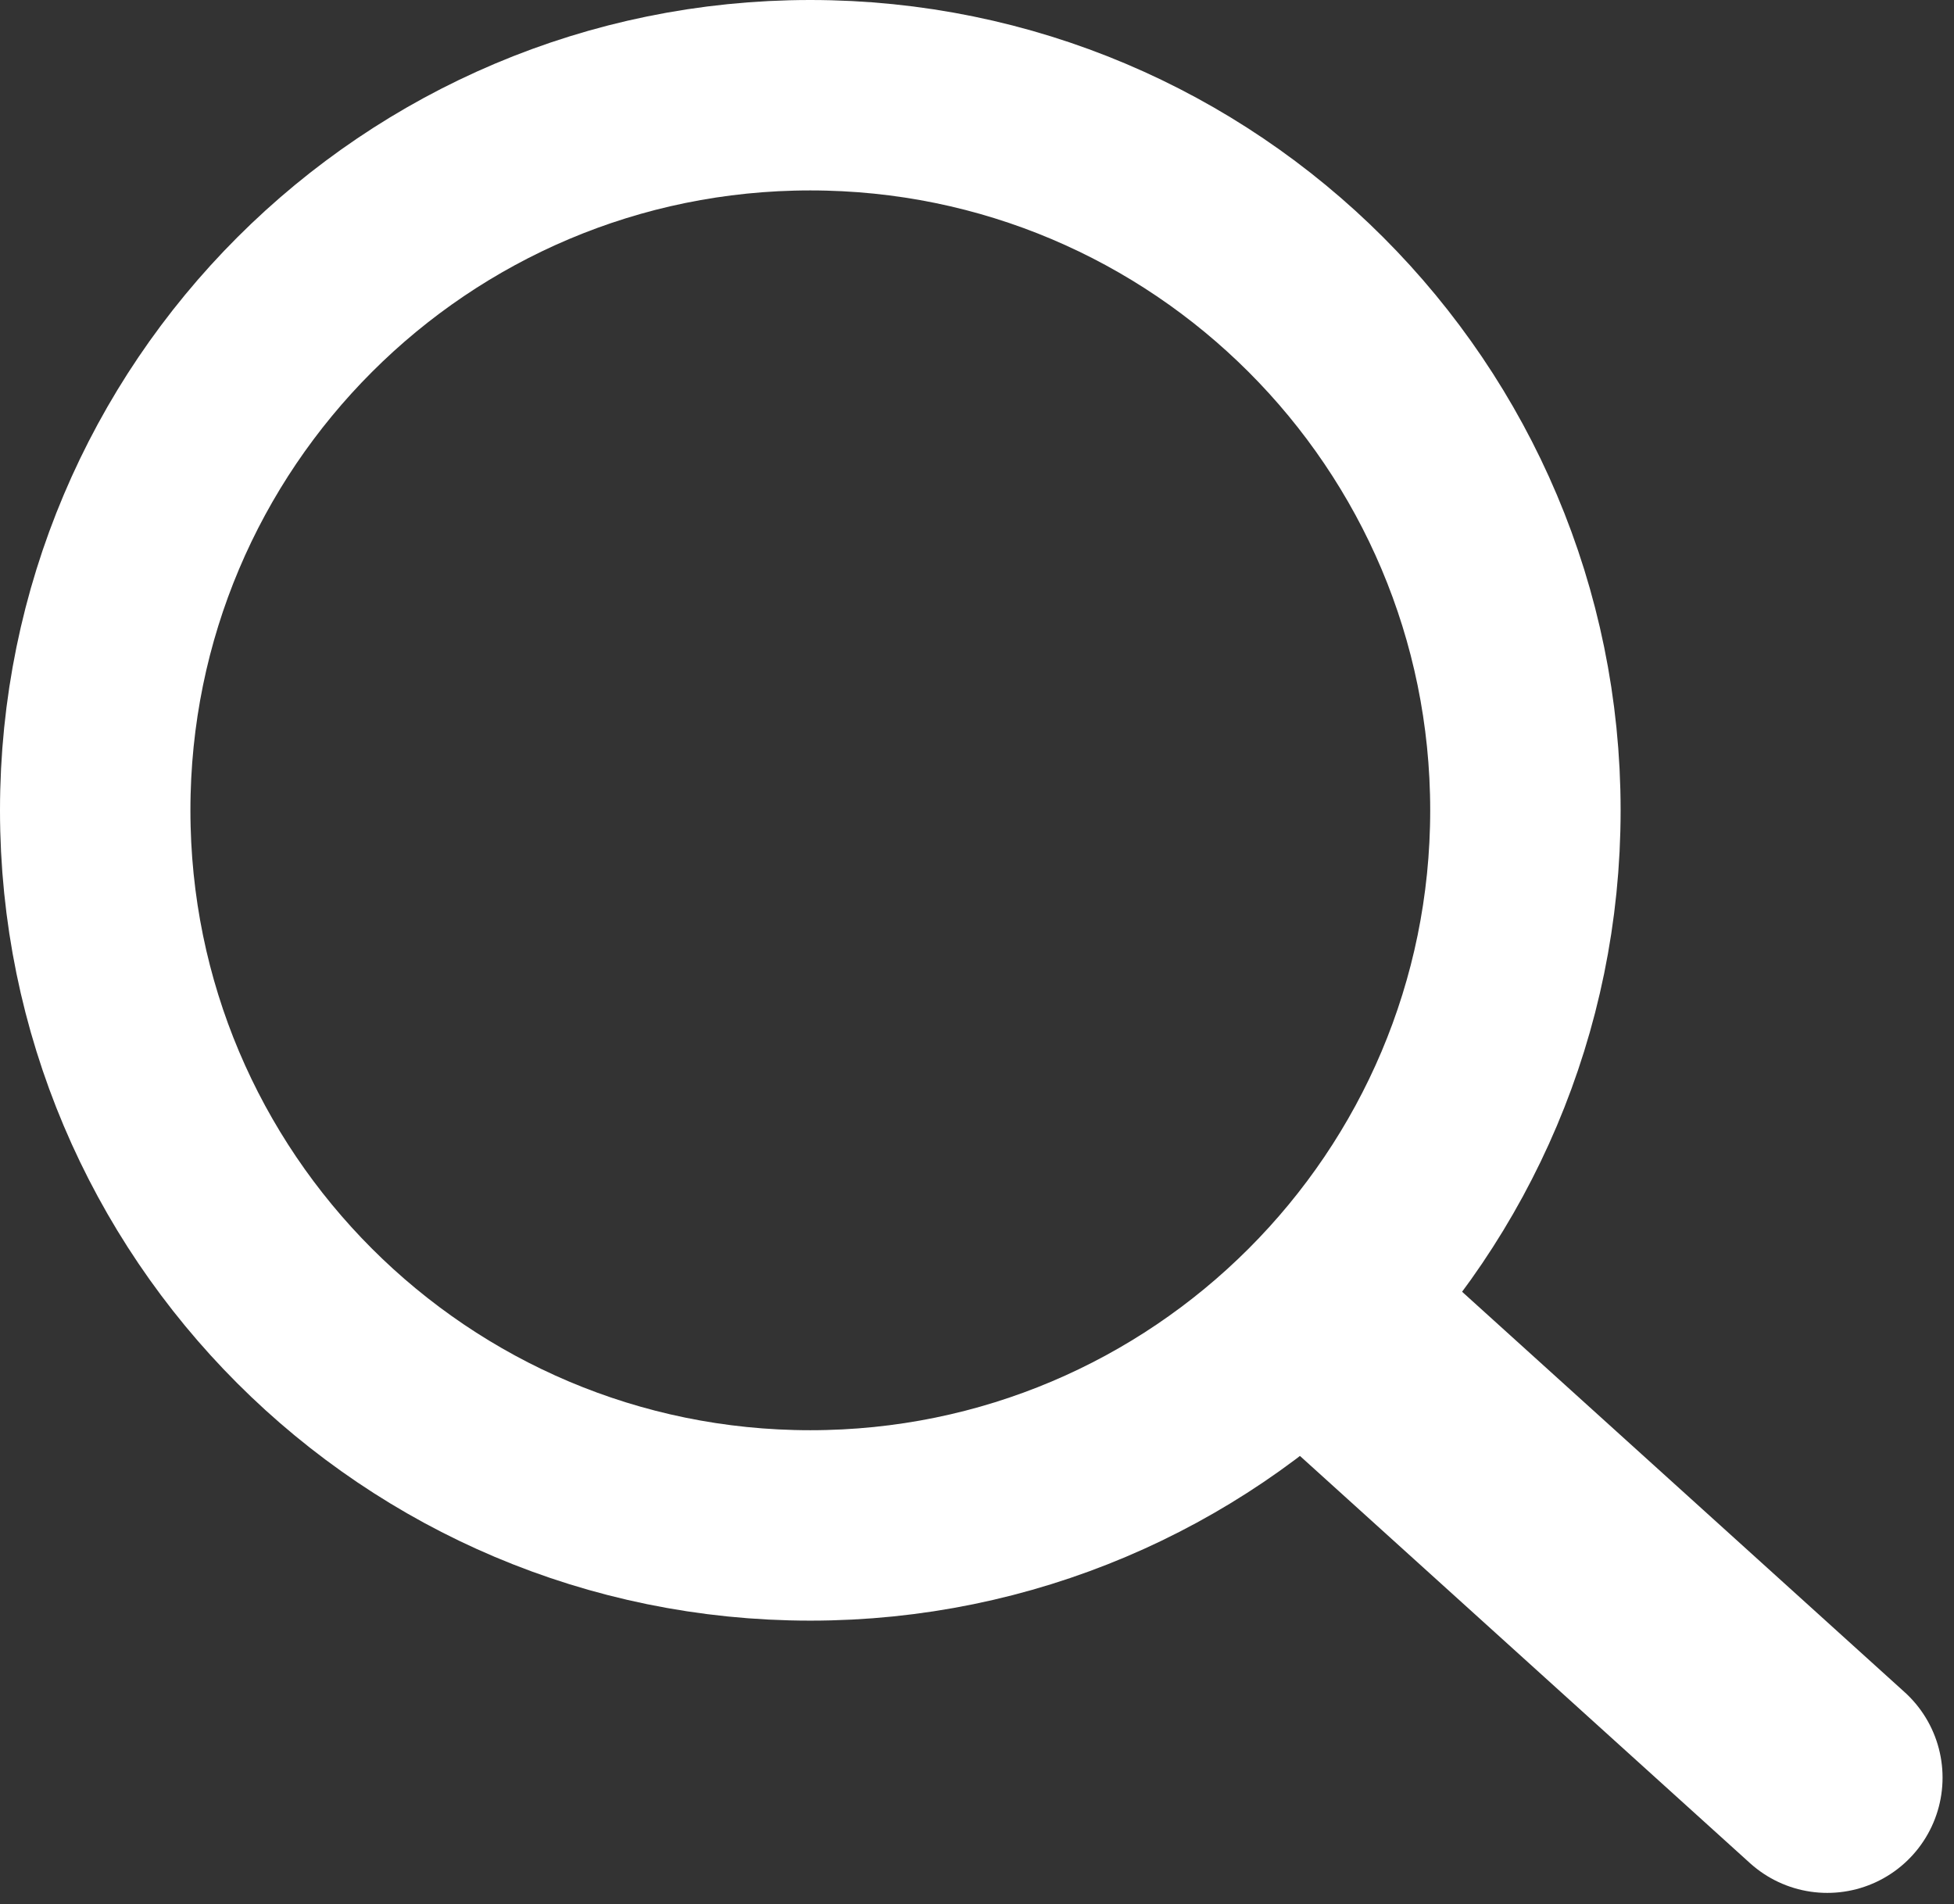 <?xml version="1.0" encoding="utf-8"?>
<!-- Generator: Adobe Illustrator 16.0.0, SVG Export Plug-In . SVG Version: 6.00 Build 0)  -->
<!DOCTYPE svg PUBLIC "-//W3C//DTD SVG 1.1//EN" "http://www.w3.org/Graphics/SVG/1.1/DTD/svg11.dtd">
<svg version="1.1"
	 id="Layer_1" xmlns:rdf="http://www.w3.org/1999/02/22-rdf-syntax-ns#" xmlns:cc="http://web.resource.org/cc/" xmlns:dc="http://purl.org/dc/elements/1.1/" xmlns:svg="http://www.w3.org/2000/svg" xmlns:inkscape="http://www.inkscape.org/namespaces/inkscape" xmlns:sodipodi="http://sodipodi.sourceforge.net/DTD/sodipodi-0.dtd" xmlns:ns1="http://sozi.baierouge.fr"
	 xmlns="http://www.w3.org/2000/svg" xmlns:xlink="http://www.w3.org/1999/xlink" x="0px" y="0px" width="923.549px"
	 height="900.072px" viewBox="128.037 55.277 923.549 900.072" enable-background="new 128.037 55.277 923.549 900.072"
	 xml:space="preserve">
<rect x="128.037" y="55.277" width="923.549" height="900.072" fill="#333333" stroke="none"/>
<g id="imagebot_2">
	<g id="imagebot_3" transform="translate(174.67 152.52) matrix(.908 0 0 .908 -427.96 -463.36)">
		<g id="imagebot_4">
			<path id="imagebot_5" fill="none" stroke="#FFFFFF" stroke-width="120" stroke-linecap="round" d="M1129.463,1109.862
				l241.667,218.656"/>
		</g>
	</g>
	<title>Layer 1</title>
	<path id="imagebot_6" fill="none" stroke="#FFFFFF" stroke-width="90" stroke-linecap="round" stroke-linejoin="round" d="
		M173.037,438.266c0-186.68,151.31-337.989,337.989-337.989c186.628,0,337.989,151.309,337.989,337.989
		c0,186.681-151.36,337.99-337.989,337.99C324.346,776.256,173.037,624.946,173.037,438.266z"/>
</g>
</svg>
